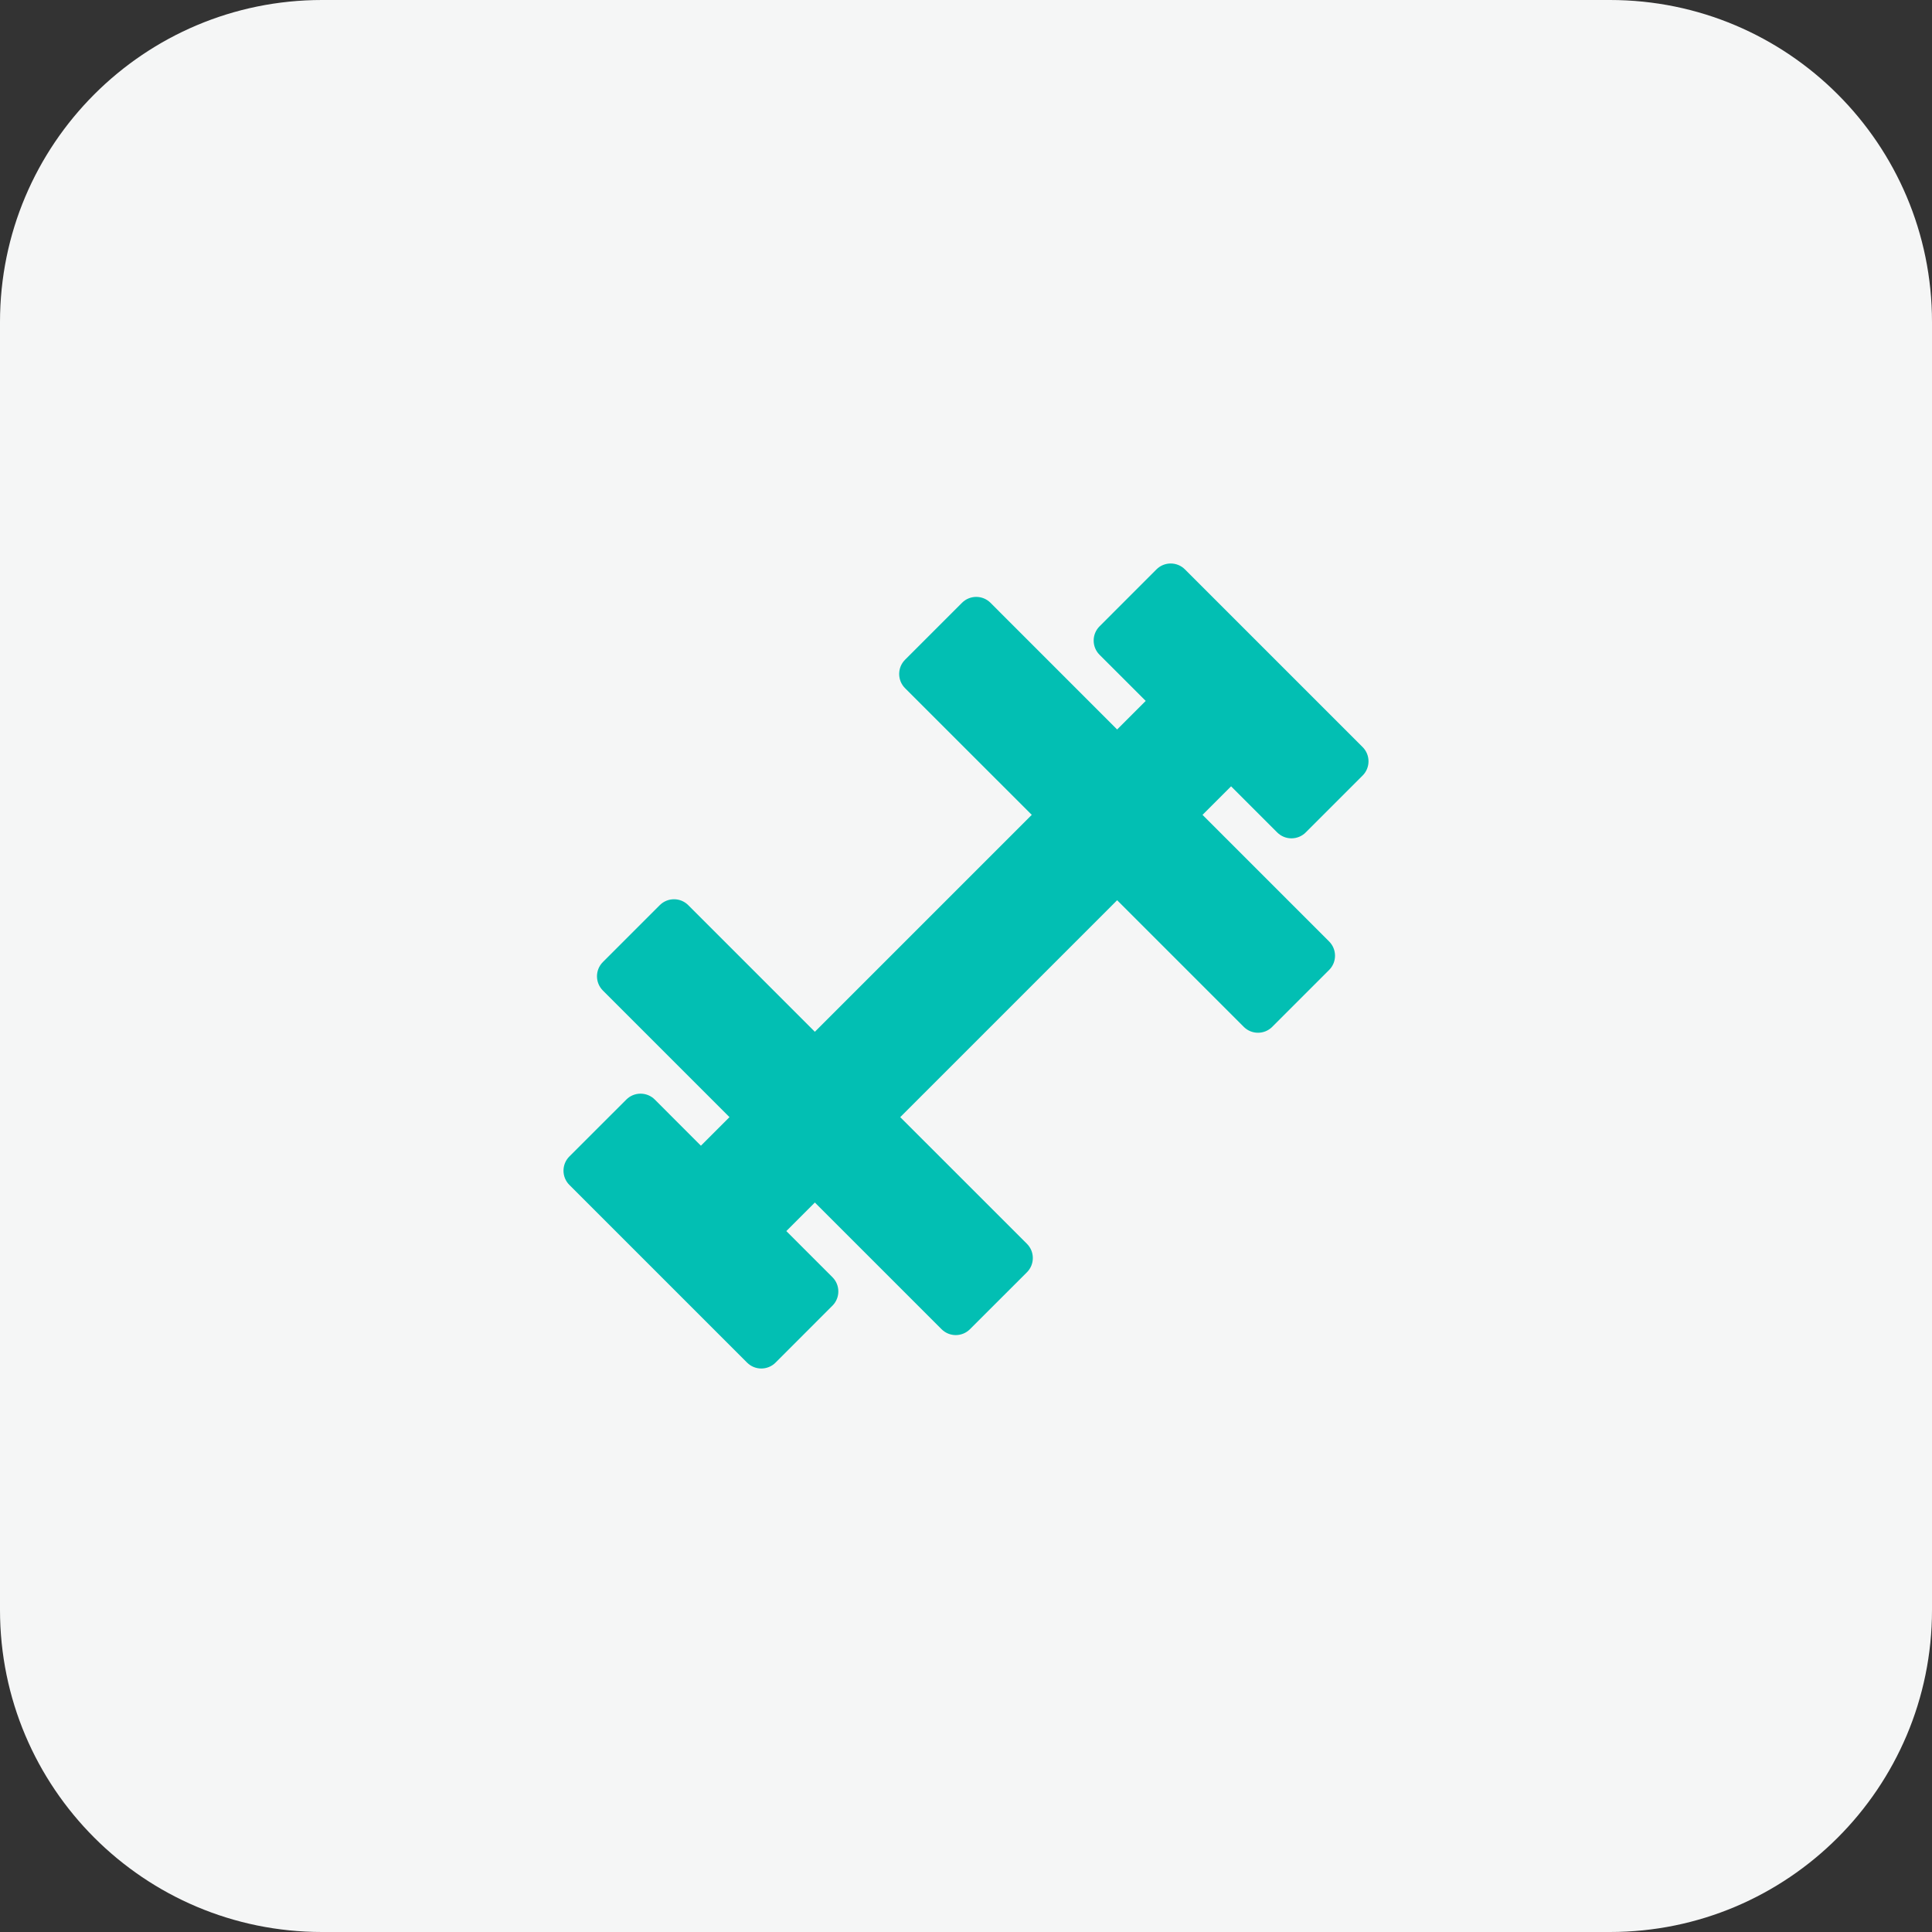      <svg
          width="48"
          height="48"
          viewBox="0 0 48 48"
          fill="none"
          xmlns="http://www.w3.org/2000/svg"
        >
          <rect x="0" y="0" width="48" height="48" fill="#333333" stroke="none"/>
          <path
            d="M0 8C0 3.582 3.582 0 8 0H40C44.418 0 48 3.582 48 8V40C48 44.418 44.418 48 40 48H8C3.582 48 0 44.418 0 40V8Z"
            fill="#F5F6F6"
          />
          <path
            d="M29.439 14.146C29.244 13.951 28.928 13.951 28.732 14.146L27.318 15.561C27.123 15.756 27.123 16.073 27.318 16.268L28.465 17.414L27.755 18.124L24.608 14.976C24.413 14.781 24.096 14.781 23.901 14.976L22.486 16.391C22.291 16.586 22.291 16.903 22.486 17.098L25.634 20.245L20.245 25.634L17.099 22.488C16.904 22.293 16.588 22.293 16.392 22.488L14.978 23.902C14.783 24.097 14.783 24.414 14.978 24.609L18.124 27.755L17.414 28.465L16.268 27.318C16.073 27.123 15.756 27.123 15.561 27.318L14.146 28.732C13.951 28.927 13.951 29.244 14.146 29.439L18.561 33.854C18.756 34.049 19.073 34.049 19.268 33.854L20.682 32.439C20.877 32.244 20.877 31.927 20.682 31.732L19.536 30.586L20.245 29.876L23.392 33.023C23.588 33.219 23.904 33.219 24.099 33.023L25.514 31.609C25.709 31.414 25.709 31.097 25.514 30.902L22.366 27.755L27.755 22.366L30.901 25.512C31.096 25.707 31.413 25.707 31.608 25.512L33.022 24.098C33.217 23.903 33.217 23.586 33.022 23.391L29.876 20.245L30.586 19.536L31.732 20.682C31.928 20.877 32.244 20.877 32.44 20.682L33.854 19.268C34.049 19.073 34.049 18.756 33.854 18.561L29.439 14.146Z"
            fill="#02BFB3"
          />
        </svg>